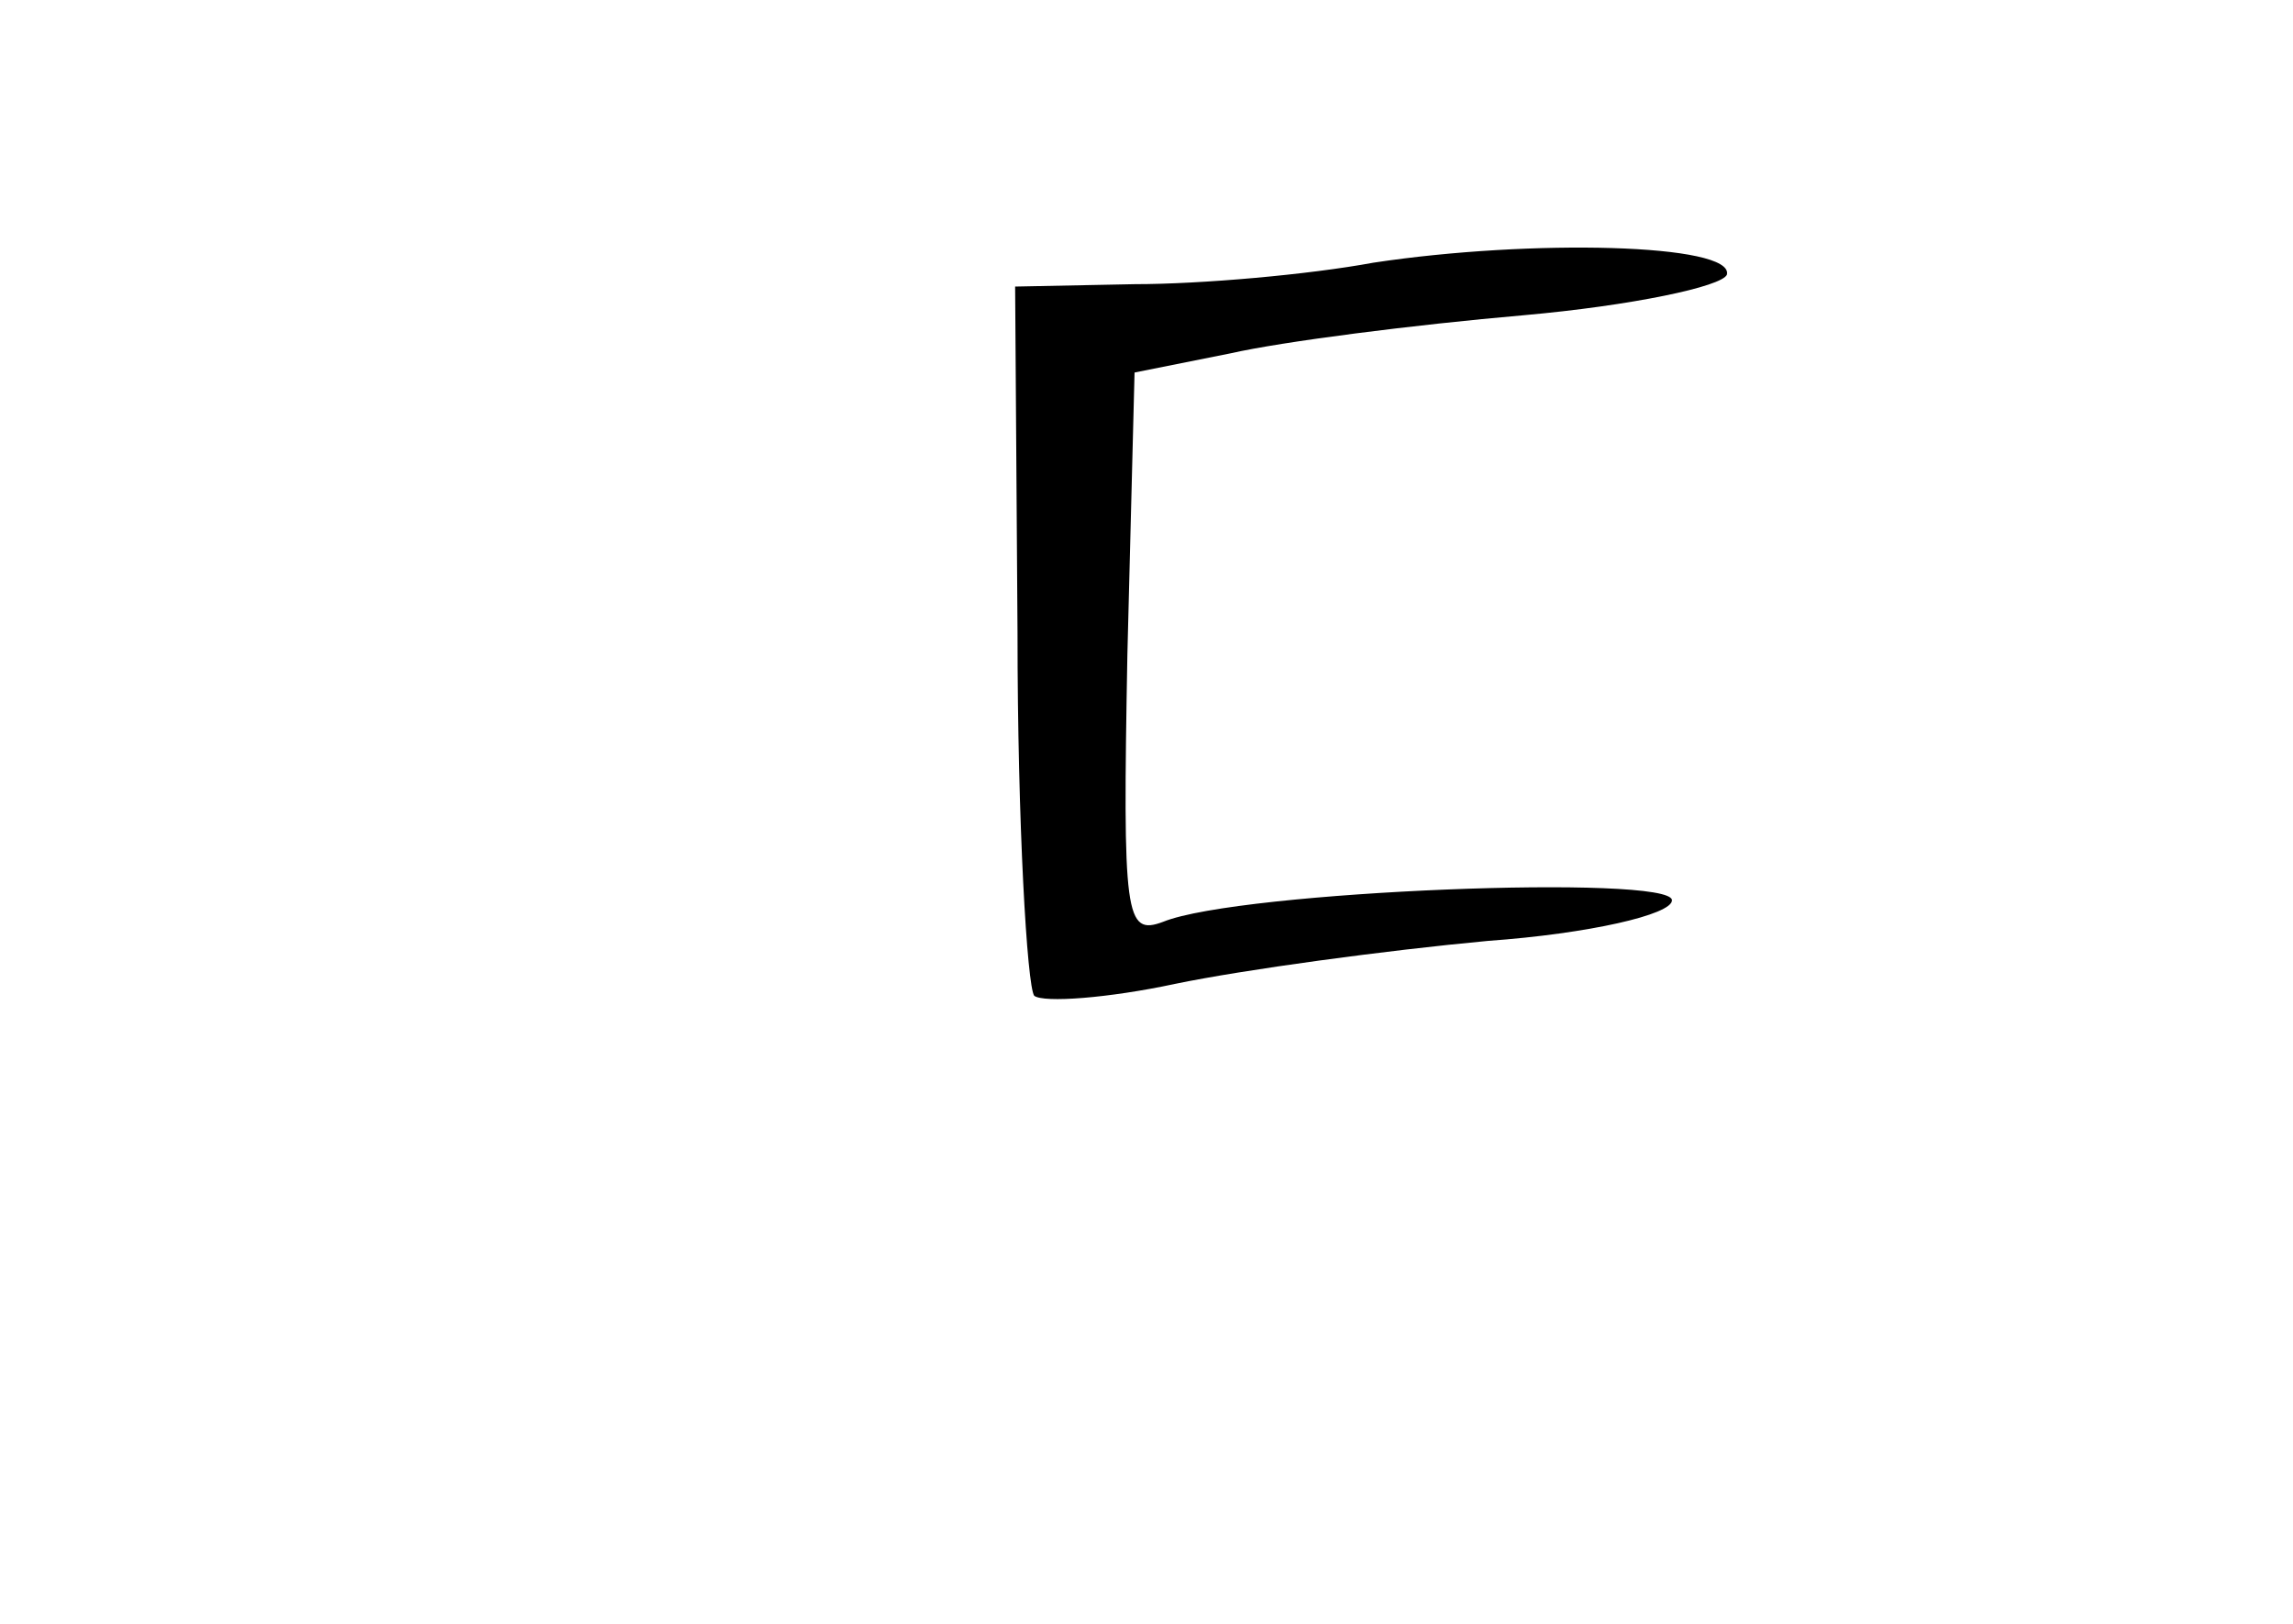 <?xml version="1.0" standalone="no"?>
<!DOCTYPE svg PUBLIC "-//W3C//DTD SVG 20010904//EN"
 "http://www.w3.org/TR/2001/REC-SVG-20010904/DTD/svg10.dtd">
<svg version="1.0" xmlns="http://www.w3.org/2000/svg"
 width="96pt" height="68pt" viewBox="0 0 96 68"
 preserveAspectRatio="xMidYMid meet">
<g transform="translate(0,68) scale(0.1,-0.1)"
fill="#000000" stroke="none">
<path d="M575 570 c-27 -5 -72 -9 -100 -9 l-50 -1 1 -145 c0 -80 4 -148 7
-152 4 -3 31 -1 59 5 29 6 88 14 131 18 42 3 77 11 77 17 0 11 -181 4 -213 -9
-16 -6 -17 2 -15 112 l3 118 40 8 c22 5 77 12 123 16 45 4 83 12 85 17 3 13
-82 15 -148 5z"/>
</g>
</svg>
